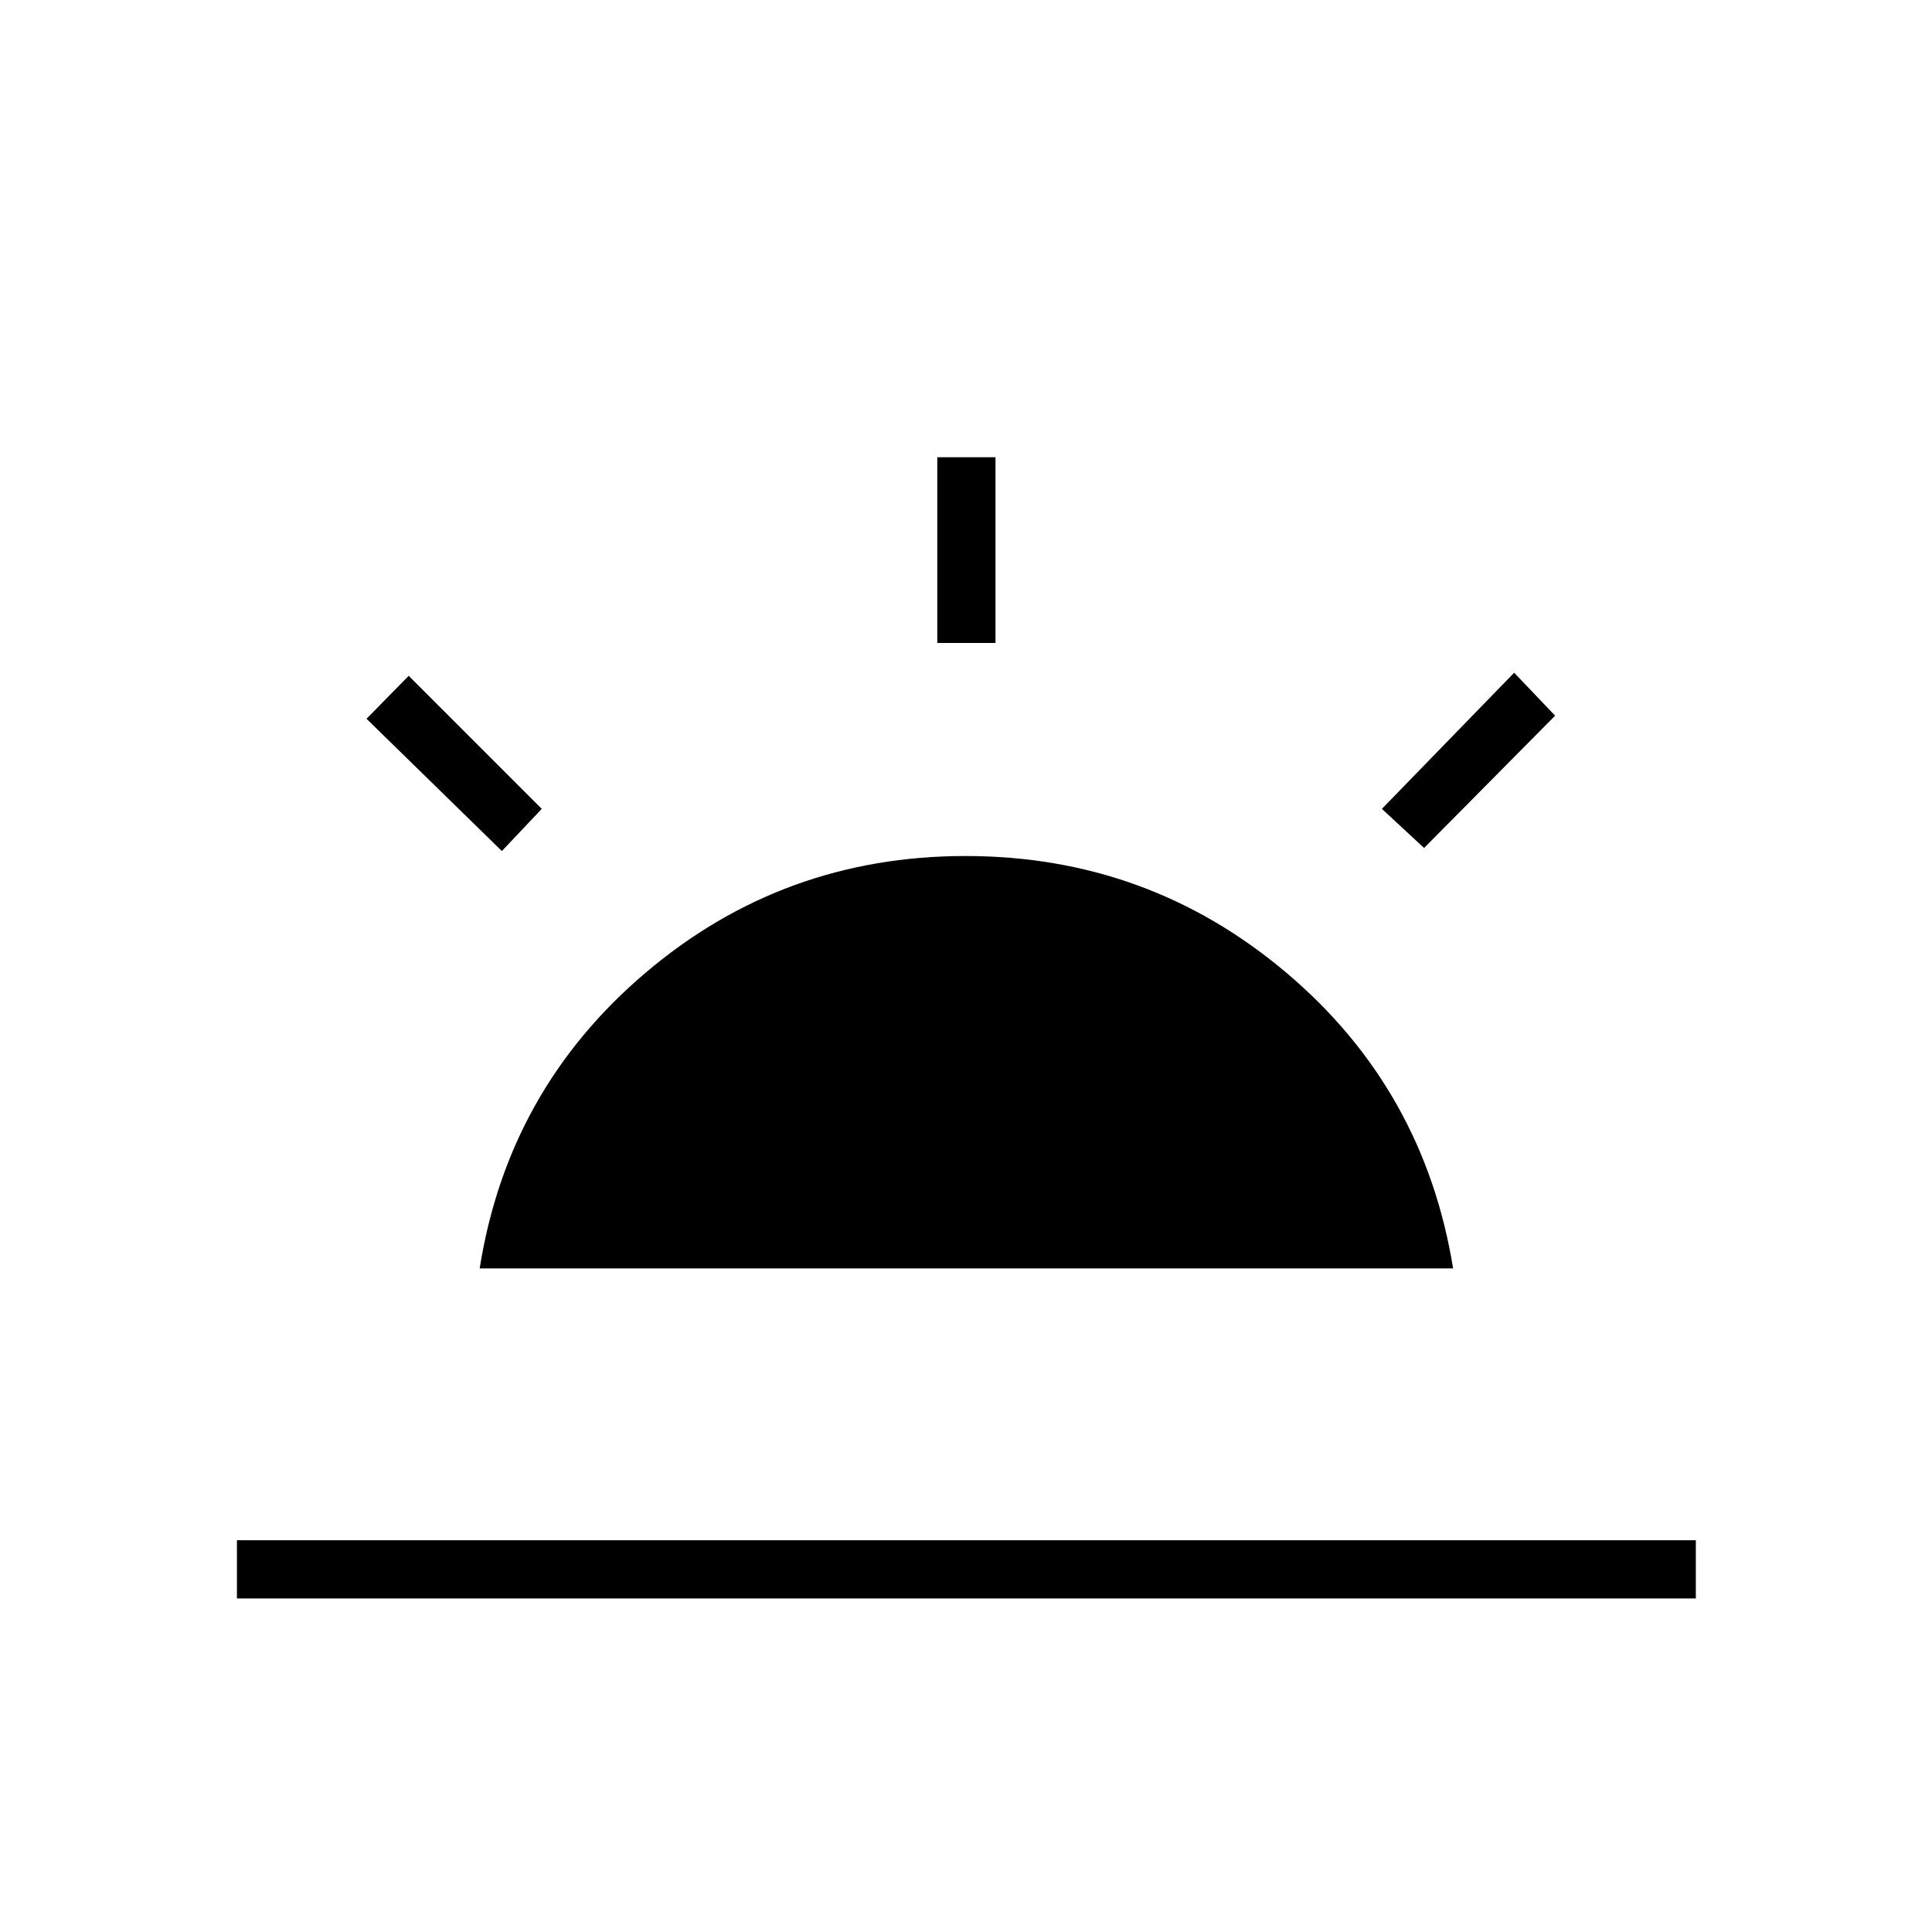 <svg xmlns="http://www.w3.org/2000/svg" height="20" viewBox="0 -960 960 960" width="20"><path d="m707.62-538.65-20.97-19.43 65.73-67.65 20.35 21.35-65.11 65.73ZM117.73-165.73v-28.92h724.92v28.92H117.73Zm348-474.77v-92.31h28.92v92.31h-28.92ZM249.38-537.12l-67.26-65.73 20.96-21.34 66.11 66.11-19.81 20.96Zm-11.03 207.39q14.07-88.89 82.41-146.9 68.33-58.02 159-58.02 90.66 0 159.24 57.84 68.58 57.85 83.04 147.08H238.35Z"/></svg>